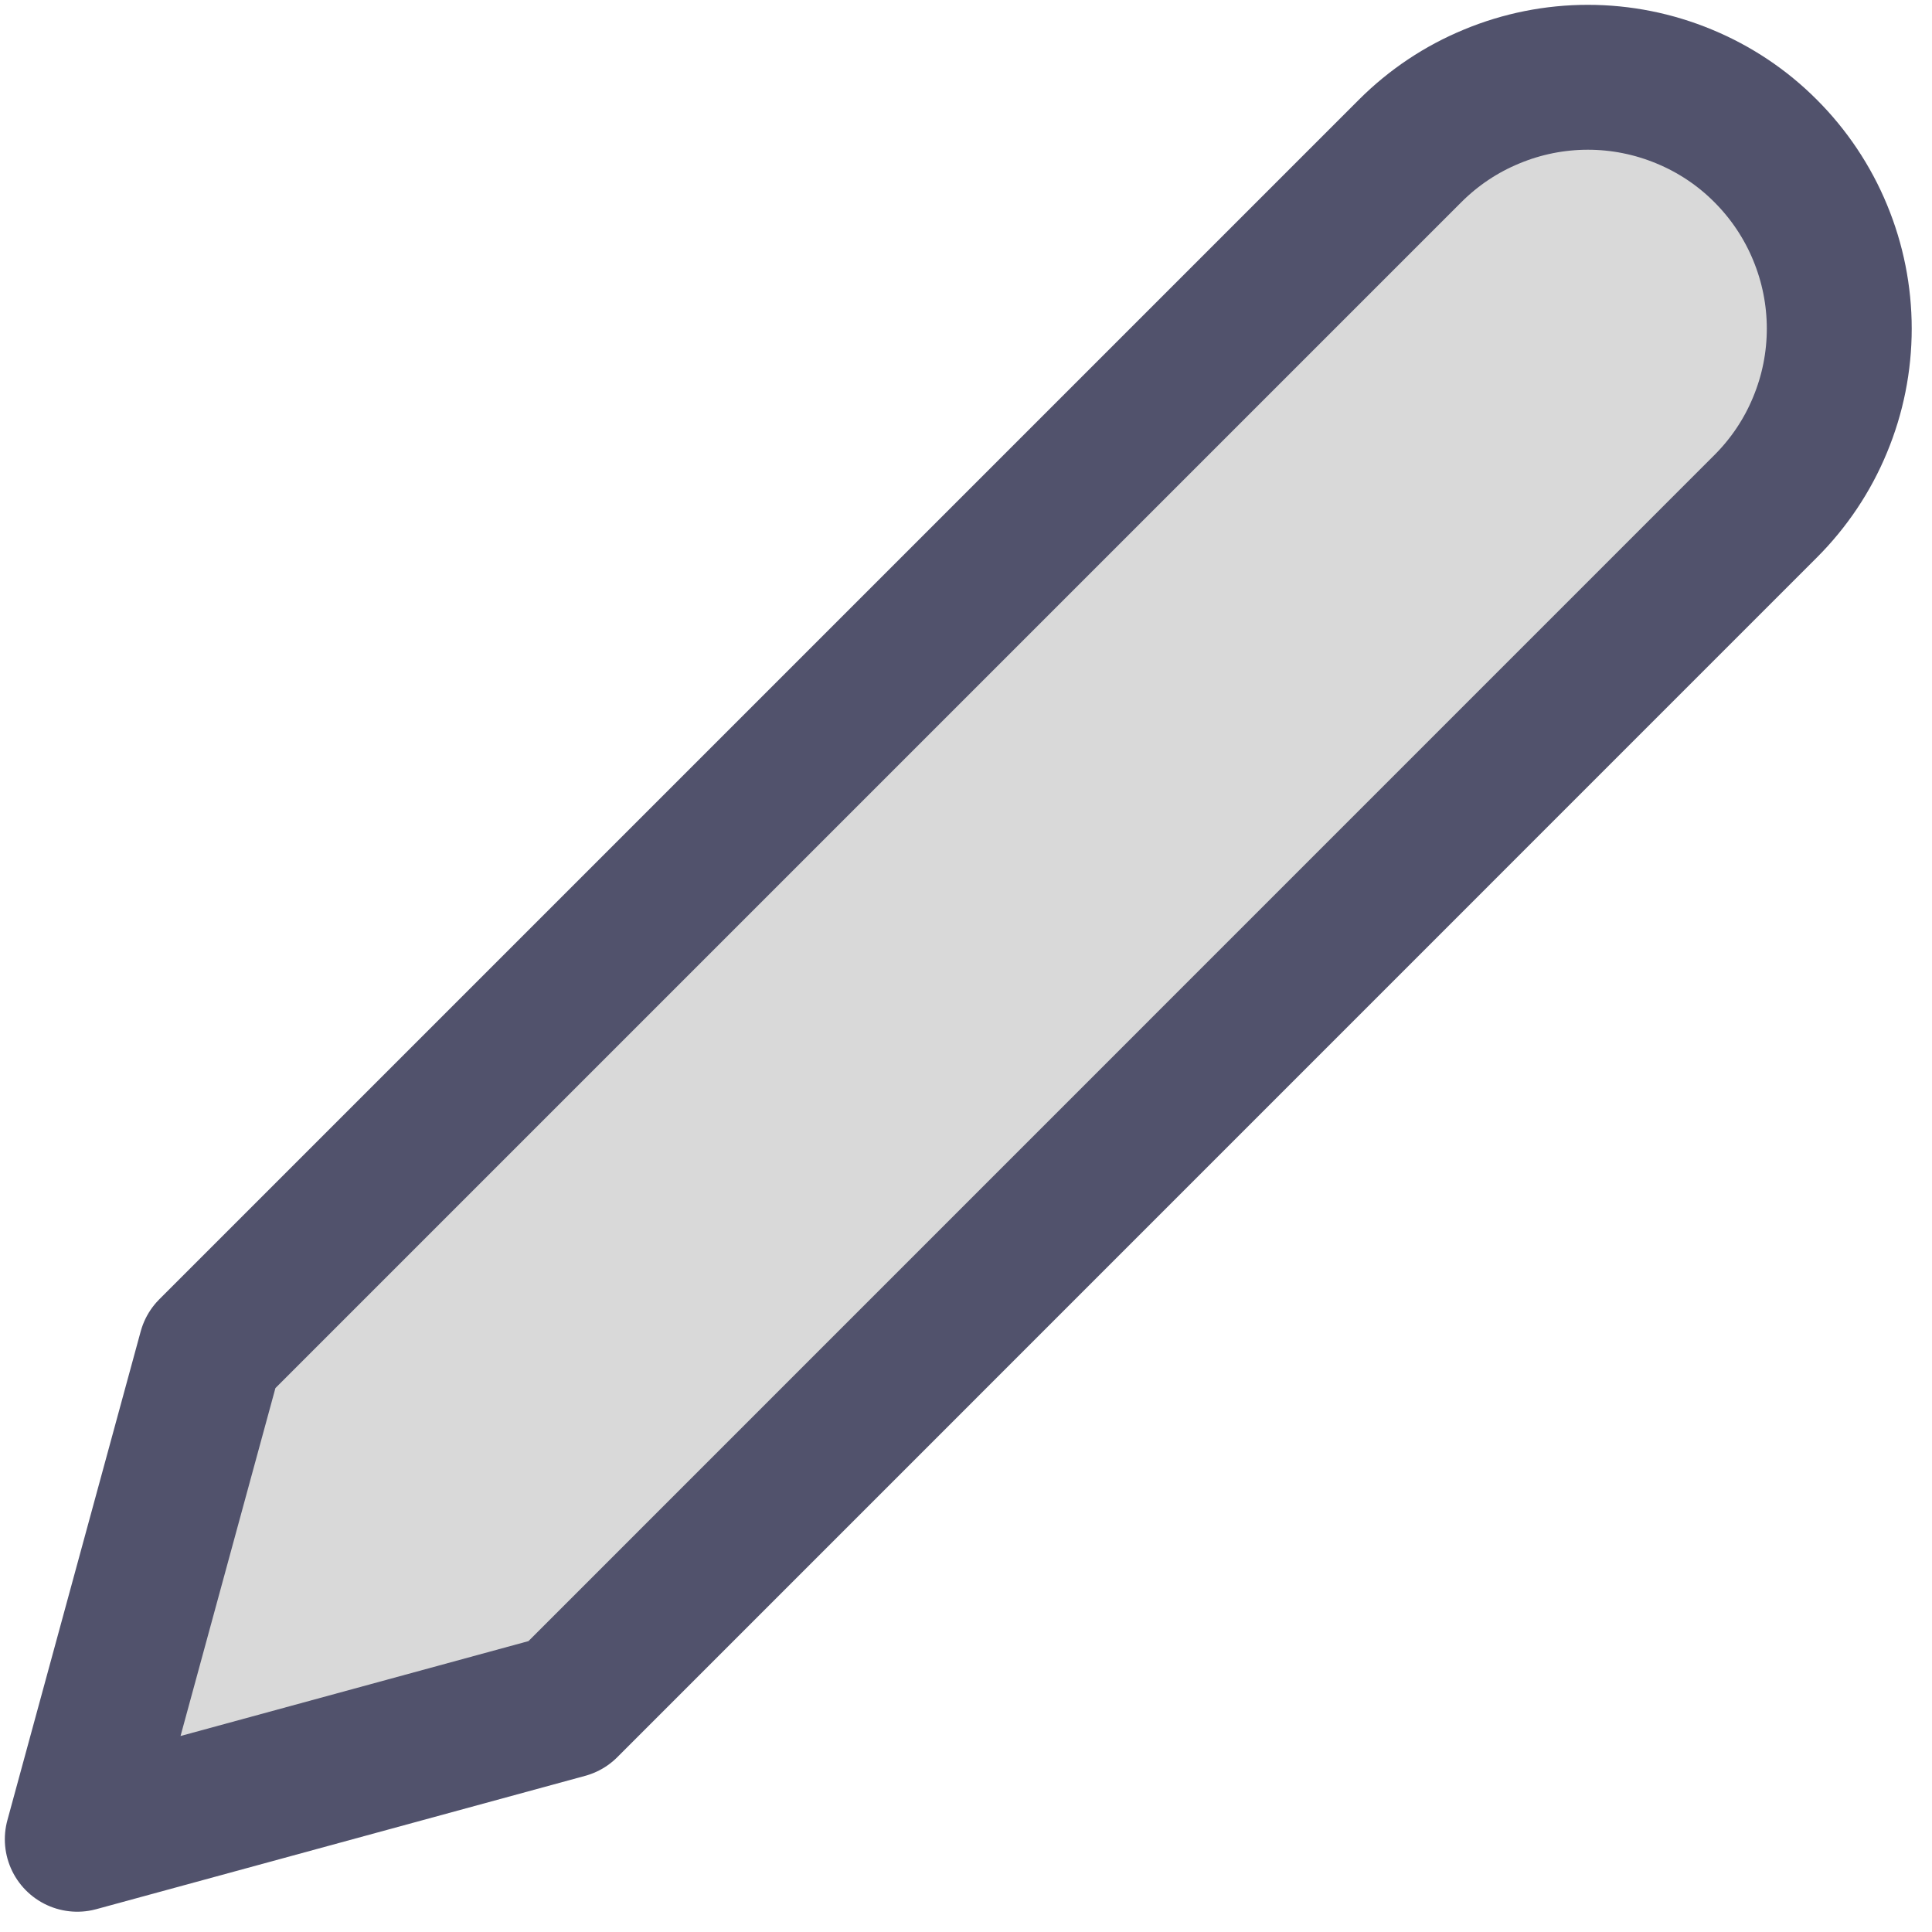 <svg width="16" height="16" viewBox="0 0 16 16" fill="none" xmlns="http://www.w3.org/2000/svg">
<path d="M11.678 1.25C11.872 1.056 12.101 0.903 12.354 0.799C12.606 0.694 12.877 0.64 13.15 0.64C13.424 0.64 13.694 0.694 13.947 0.799C14.199 0.903 14.429 1.056 14.622 1.25C14.815 1.443 14.969 1.673 15.073 1.925C15.178 2.178 15.232 2.448 15.232 2.722C15.232 2.995 15.178 3.266 15.073 3.518C14.969 3.771 14.815 4 14.622 4.193L4.688 14.128L0.64 15.232L1.744 11.184L11.678 1.25Z" fill="#D9D9D9" stroke="#51526C" stroke-width="1.2" stroke-linecap="round" stroke-linejoin="round"/>
</svg>
